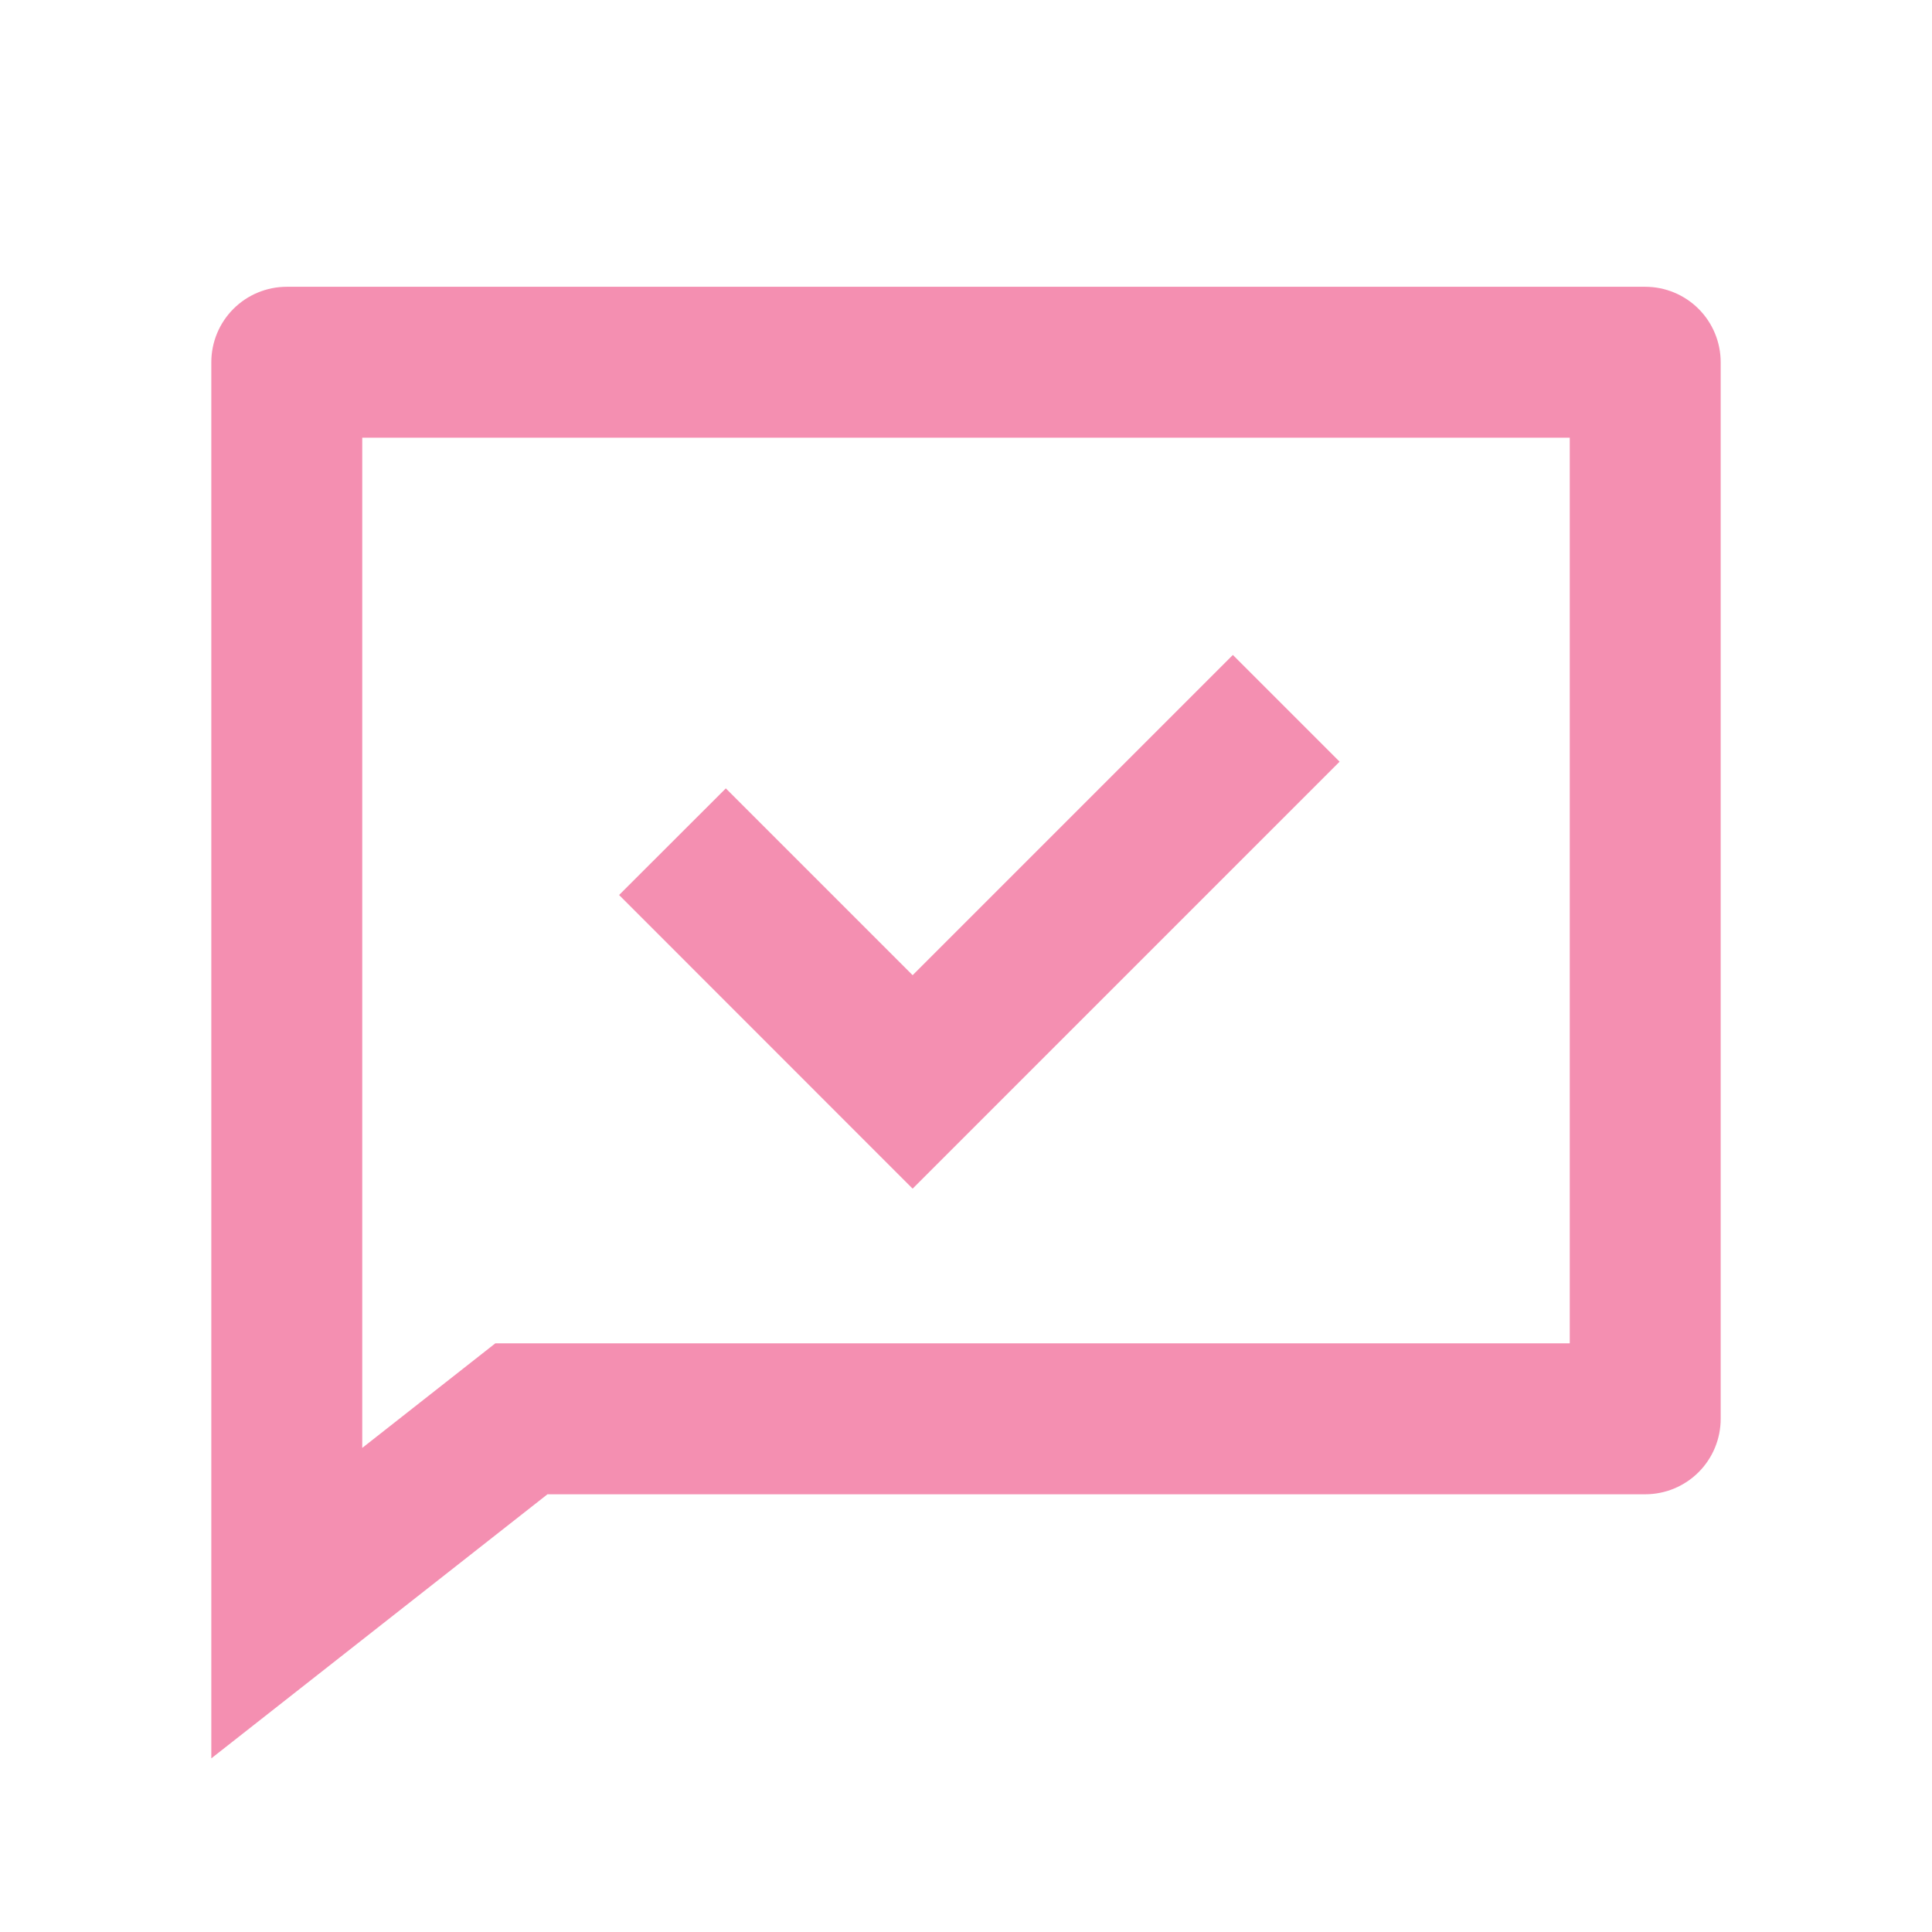 <svg width="16" height="16" viewBox="0 0 16 16" fill="none" xmlns="http://www.w3.org/2000/svg">
<g id="Group">
<path id="Vector" d="M4.534 12.375L1.75 14.562V3C1.75 2.834 1.816 2.675 1.933 2.558C2.05 2.441 2.209 2.375 2.375 2.375H13.625C13.791 2.375 13.95 2.441 14.067 2.558C14.184 2.675 14.25 2.834 14.25 3V11.75C14.25 11.916 14.184 12.075 14.067 12.192C13.95 12.309 13.791 12.375 13.625 12.375H4.534ZM4.102 11.125H13V3.625H3V11.991L4.102 11.125ZM7.558 8.076L10.21 5.424L11.094 6.308L7.558 9.844L5.127 7.412L6.011 6.529L7.558 8.076Z" fill="#F48FB1"/>
</g>
</svg>
